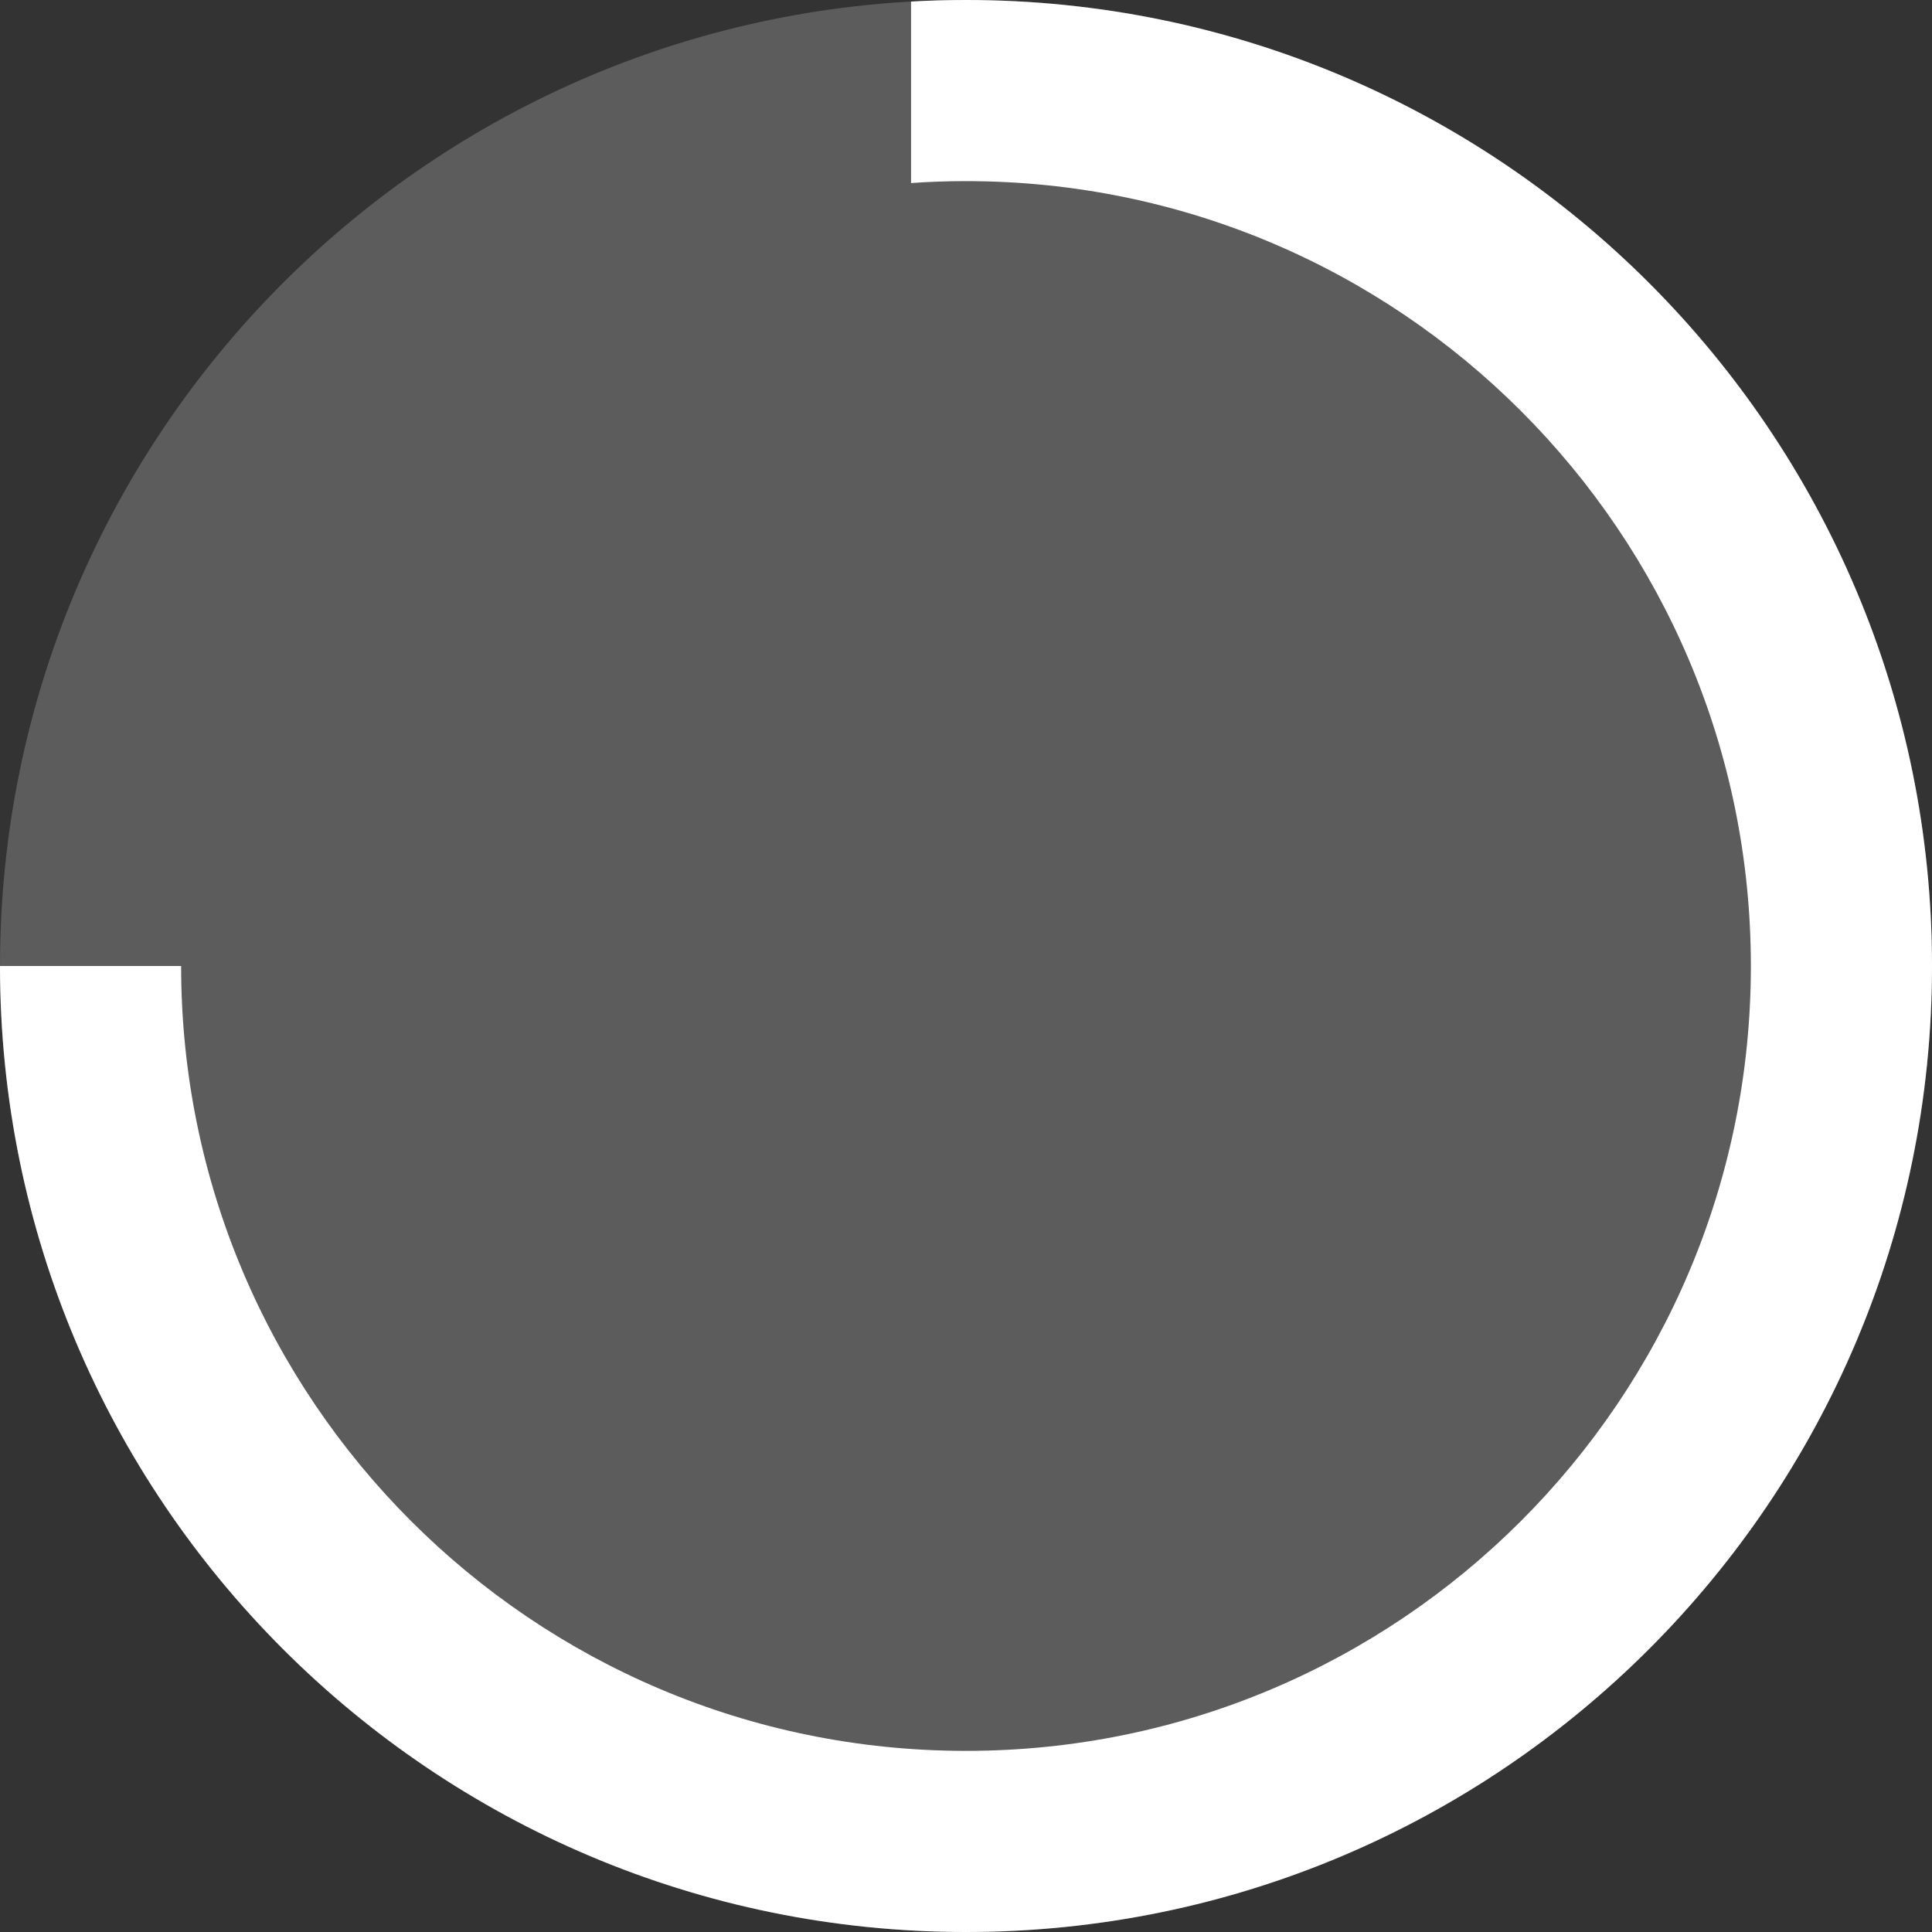 <svg width="16" height="16" viewBox="0 0 16 16" shape-rendering="geometricPrecision" xmlns="http://www.w3.org/2000/svg" xmlns:xlink="http://www.w3.org/1999/xlink"><rect x="0" y="0" width="16" height="16" fill="#333333" stroke="none"/><g><path d="M0 8C0 12.418 3.582 16 8 16C12.418 16 16 12.418 16 8C16 3.582 12.418 0 8 0C7.847 0 7.696 0.004 7.545 0.013L7.545 1.516C7.696 1.505 7.847 1.5 8 1.5C11.59 1.5 14.5 4.41 14.5 8C14.5 11.59 11.59 14.5 8 14.5C4.41 14.5 1.5 11.59 1.5 8L0 8Z" shape-rendering="geometricPrecision" fill="#FFFFFF" style="fill-rule:evenodd" transform="matrix(1 0 0 1 0 -0)"></path><path d="M8 16C12.418 16 16 12.418 16 8C16 3.582 12.418 0 8 0C3.582 0 0 3.582 0 8C0 12.418 3.582 16 8 16Z" shape-rendering="geometricPrecision" fill="#FFFFFF" fill-opacity="0.2" style="fill-rule:evenodd" transform="matrix(1 0 0 1 0 -0)"></path></g></svg>